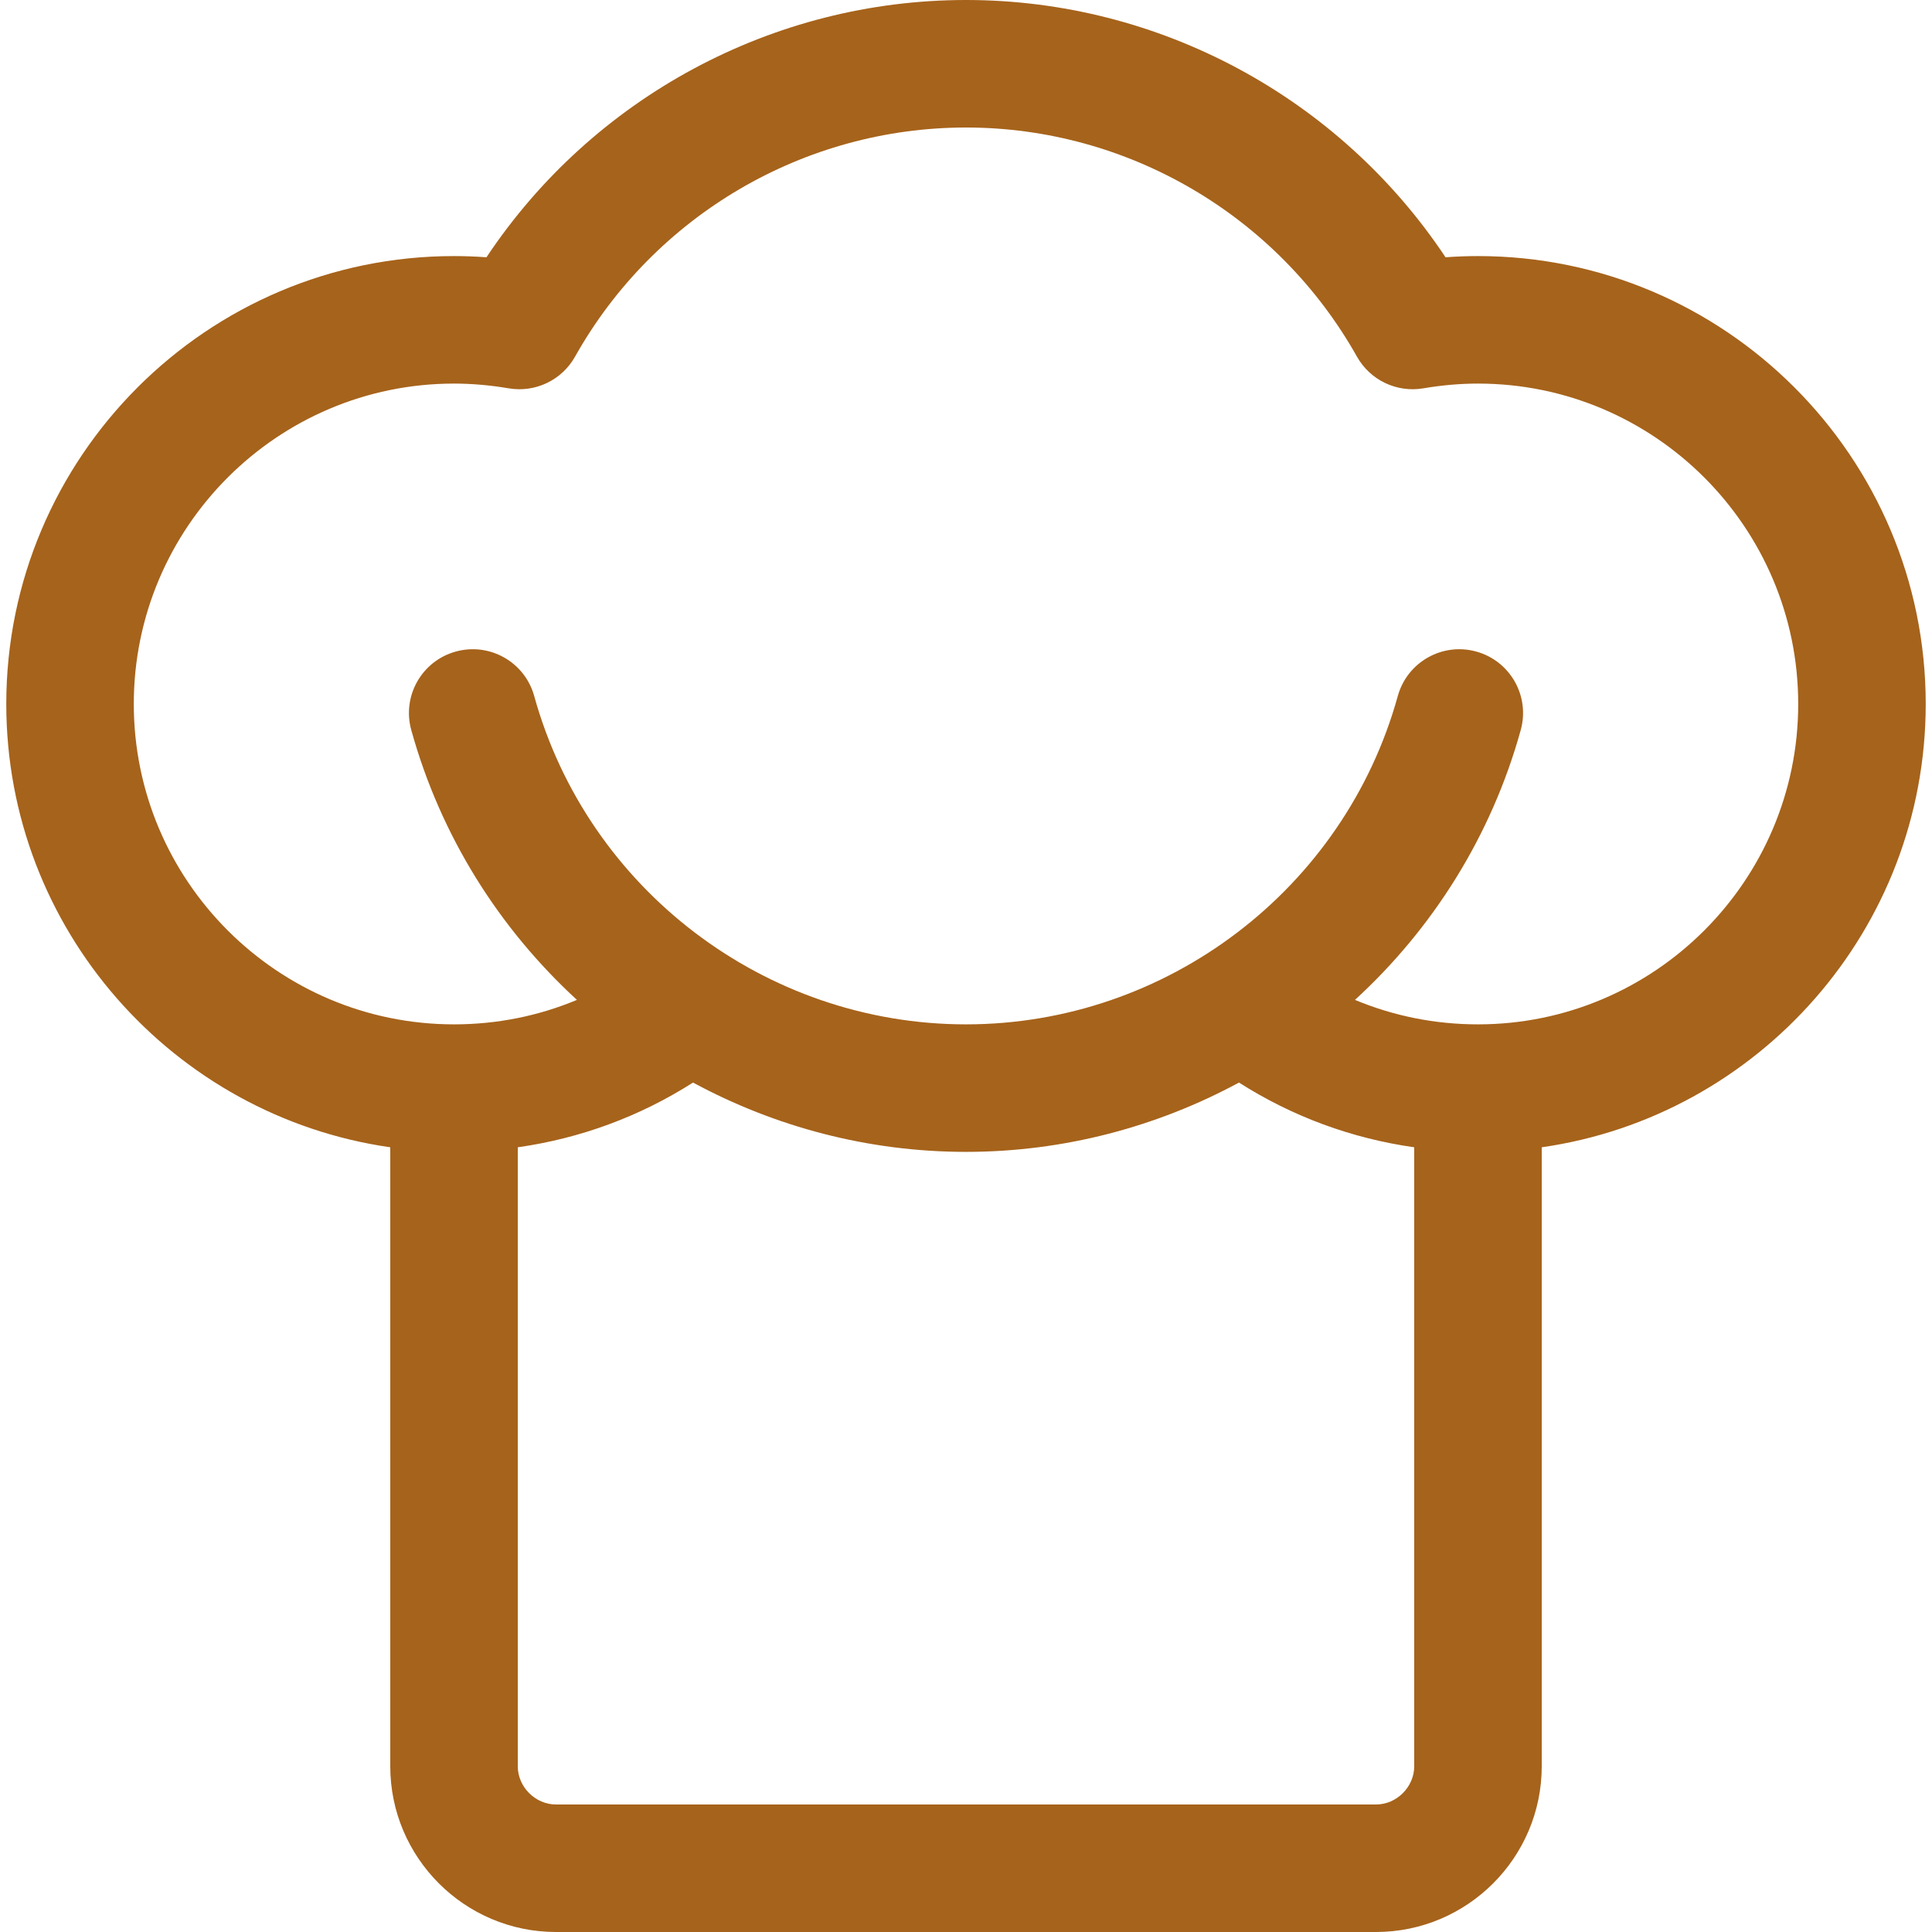 <svg width="24" height="24" viewBox="0 0 24 24" fill="none" xmlns="http://www.w3.org/2000/svg">
<path d="M23.922 8.745C23.922 5.677 21.427 3.181 18.36 3.181C18.227 3.181 18.092 3.186 17.957 3.196C16.637 1.212 14.401 0 12 0C9.599 0 7.363 1.212 6.043 3.196C5.908 3.186 5.773 3.181 5.64 3.181C2.573 3.181 0.078 5.677 0.078 8.745C0.078 11.544 2.155 13.866 4.848 14.252V21.941C4.848 23.076 5.772 24 6.907 24H17.093C18.228 24 19.152 23.076 19.152 21.941V14.252C21.845 13.866 23.922 11.544 23.922 8.745ZM17.093 22.416H6.907C6.65 22.416 6.432 22.198 6.432 21.941V14.252C7.208 14.142 7.945 13.871 8.609 13.448C9.629 13.999 10.788 14.309 12 14.309C13.212 14.309 14.371 13.999 15.391 13.448C16.055 13.871 16.792 14.142 17.568 14.252V21.941C17.568 22.198 17.35 22.416 17.093 22.416ZM18.36 12.725C17.827 12.725 17.311 12.621 16.832 12.421C17.796 11.537 18.525 10.389 18.891 9.069C19.008 8.647 18.761 8.211 18.339 8.094C17.918 7.977 17.481 8.224 17.364 8.646C16.699 11.047 14.493 12.725 12 12.725C9.507 12.725 7.301 11.047 6.636 8.646C6.519 8.224 6.083 7.977 5.661 8.094C5.239 8.211 4.992 8.647 5.109 9.069C5.475 10.389 6.204 11.537 7.167 12.421C6.689 12.621 6.173 12.725 5.64 12.725C3.447 12.725 1.662 10.94 1.662 8.745C1.662 6.55 3.447 4.765 5.64 4.765C5.862 4.765 6.09 4.785 6.319 4.824C6.649 4.88 6.979 4.723 7.143 4.431C8.129 2.675 9.99 1.584 12 1.584C14.009 1.584 15.87 2.675 16.857 4.431C17.021 4.723 17.351 4.88 17.681 4.824C17.91 4.785 18.138 4.765 18.36 4.765C20.553 4.765 22.338 6.55 22.338 8.745C22.338 10.94 20.553 12.725 18.36 12.725Z" fill="#A6631B"/>
</svg>
